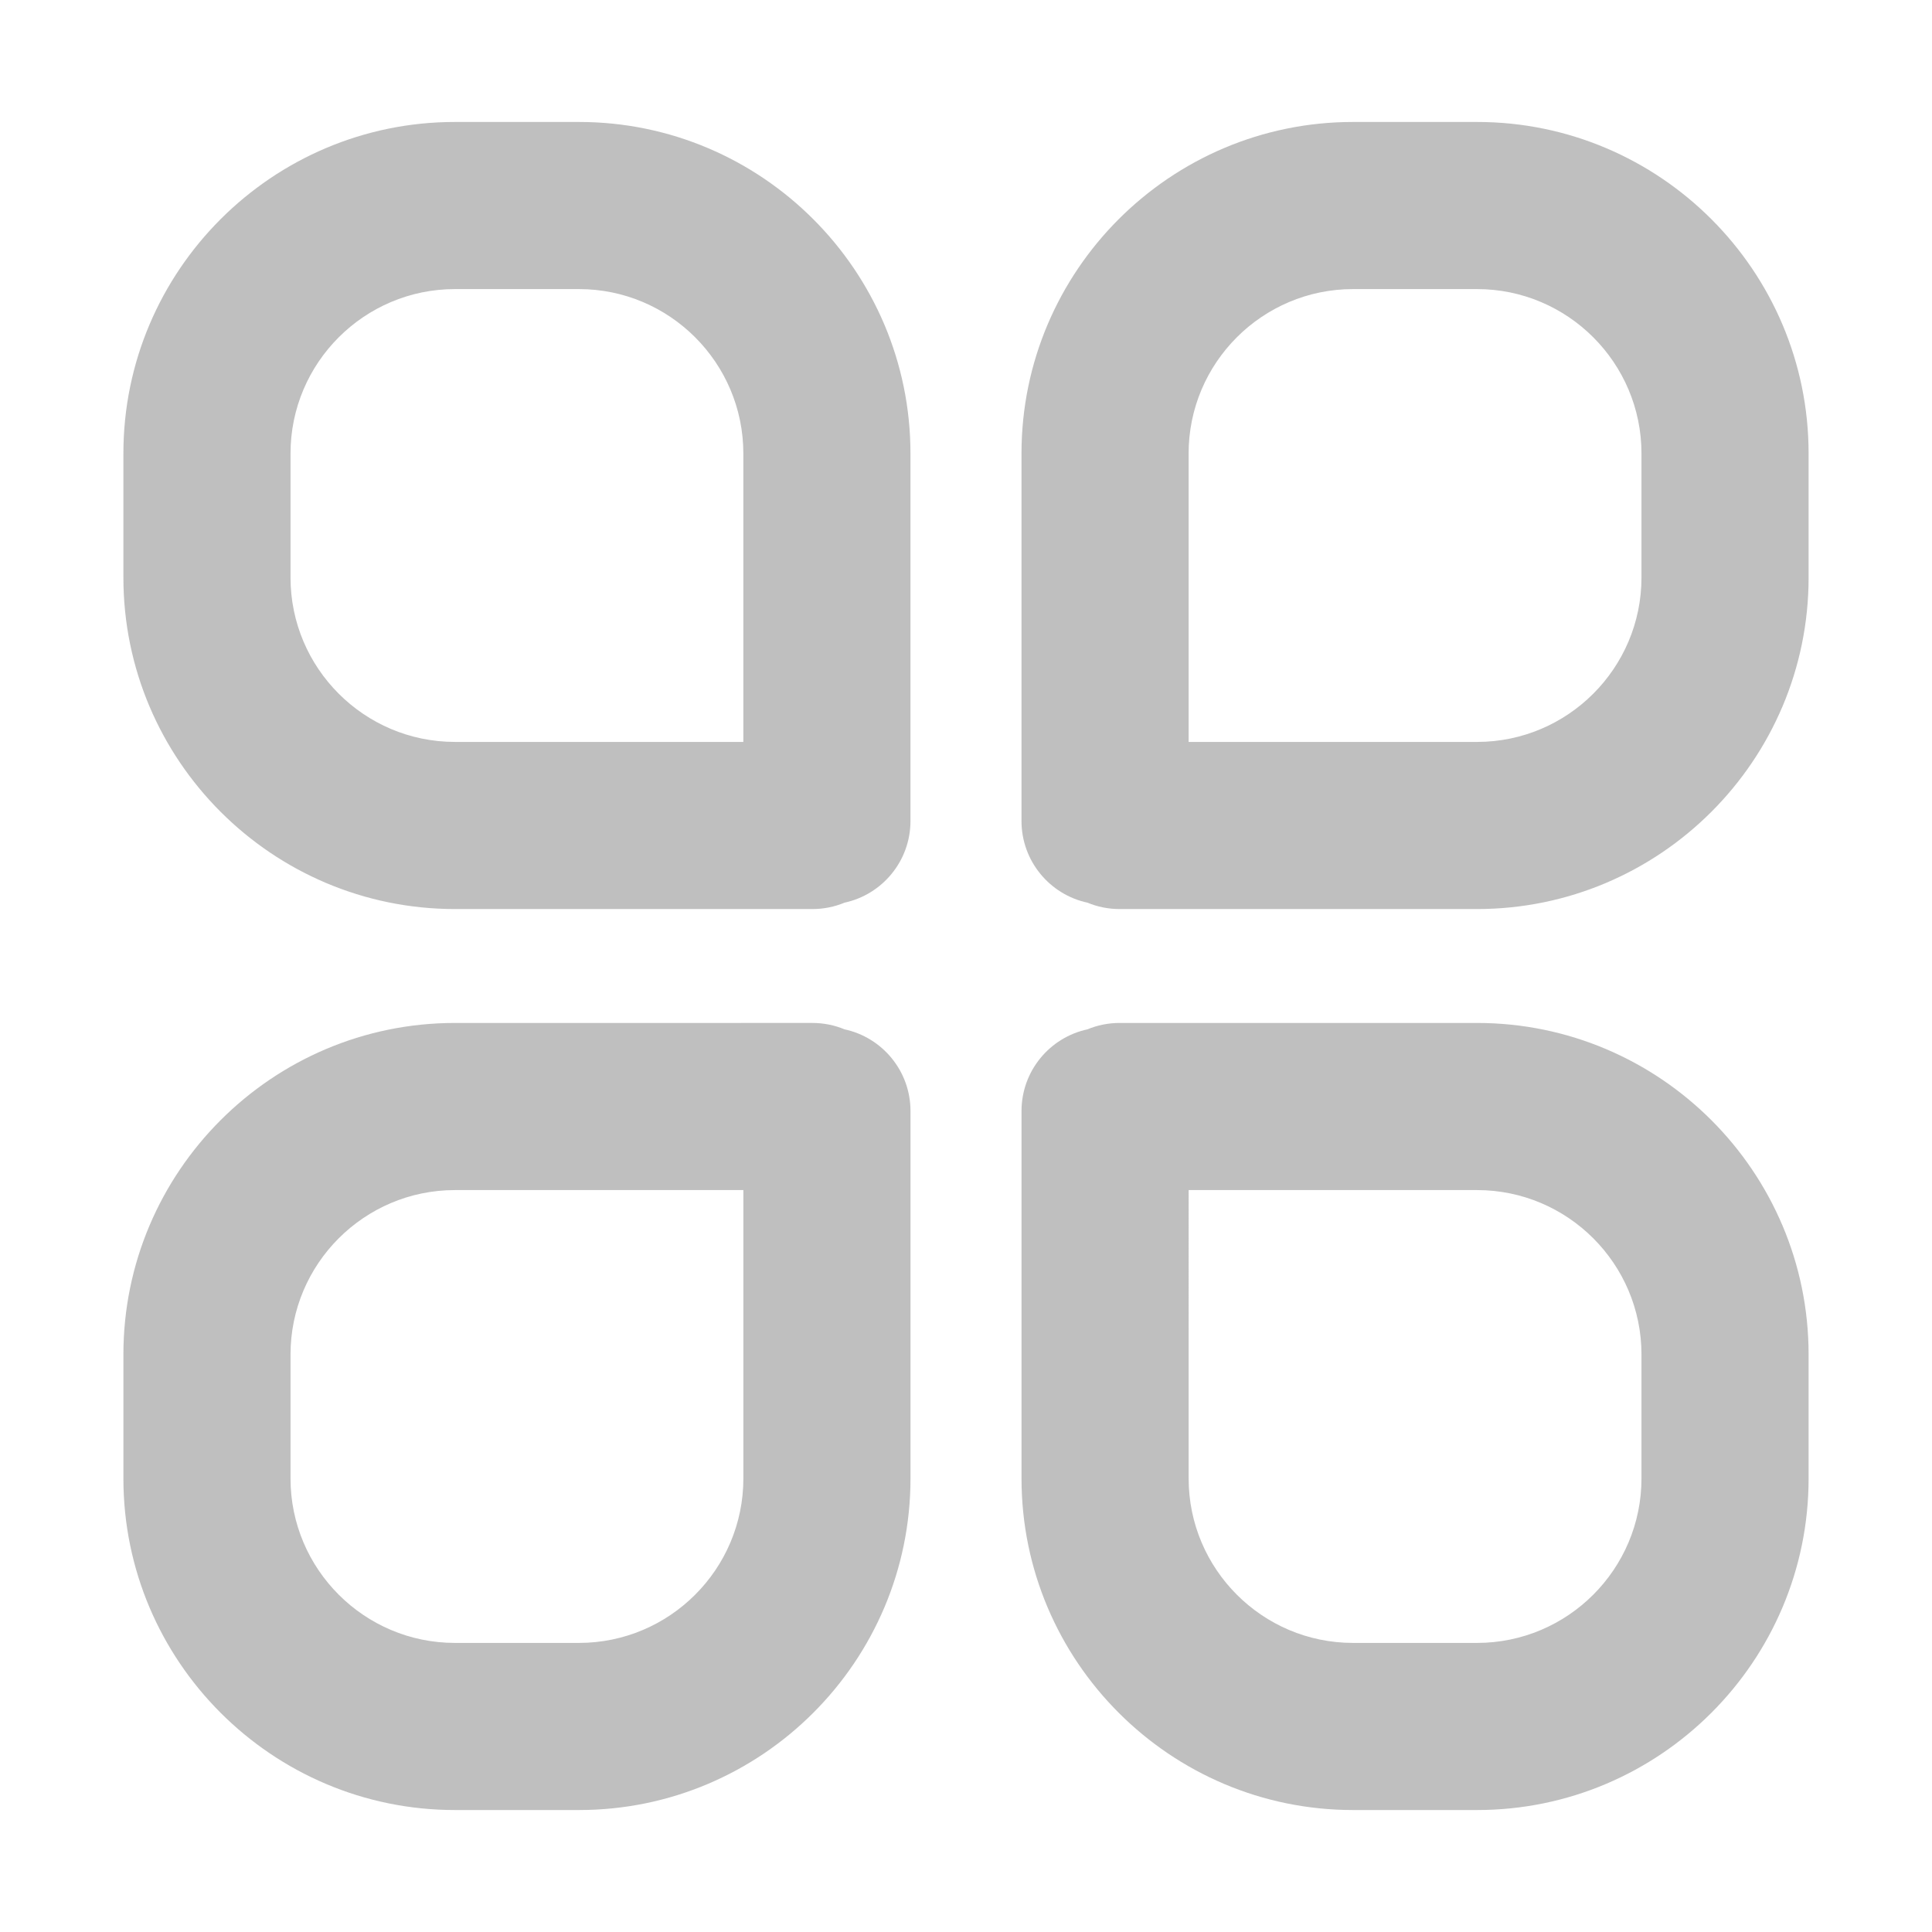 <?xml version="1.0" standalone="no"?><!DOCTYPE svg PUBLIC "-//W3C//DTD SVG 1.1//EN" "http://www.w3.org/Graphics/SVG/1.1/DTD/svg11.dtd"><svg t="1600956272909" class="icon" viewBox="0 0 1024 1024" version="1.1" xmlns="http://www.w3.org/2000/svg" p-id="6647" xmlns:xlink="http://www.w3.org/1999/xlink" width="200" height="200"><defs><style type="text/css"></style></defs><path d="M782.867 542.189l-189.496 0c-6.026 0-11.764 1.203-16.997 3.381-19.982 4.289-34.947 22.05-34.947 43.301l0 194.758c0 96.896 78.831 175.727 175.713 175.727l65.727 0c96.896 0 175.727-78.831 175.727-175.727l0-65.727C958.594 621.013 879.763 542.189 782.867 542.189zM870.018 783.628c0 48.051-39.098 87.15-87.15 87.15l-65.727 0c-48.051 0-87.136-39.098-87.136-87.15L630.006 630.766l152.863 0c48.051 0 87.15 39.091 87.15 87.136L870.018 783.628z" p-id="6648" fill="#bfbfbf"></path><path d="M447.603 545.562c-5.219-2.169-10.971-3.374-16.983-3.374L241.132 542.189c-96.896 0-175.727 78.824-175.727 175.713l0 65.727c0 96.896 78.831 175.727 175.727 175.727l65.727 0c96.896 0 175.72-78.831 175.72-175.727L482.579 588.871C482.579 567.605 467.6 549.844 447.603 545.562zM394.002 783.628c0 48.051-39.091 87.15-87.143 87.15l-65.727 0c-48.051 0-87.15-39.098-87.15-87.15l0-65.727c0-48.044 39.098-87.136 87.15-87.136l152.87 0L394.002 783.628z" p-id="6649" fill="#bfbfbf"></path><path d="M241.132 481.811l189.488 0c6.026 0 11.764-1.203 16.997-3.381 19.982-4.289 34.947-22.05 34.947-43.301L482.564 240.357c0-96.889-78.824-175.713-175.706-175.713l-65.727 0c-96.896 0-175.727 78.824-175.727 175.713l0 65.741C65.405 402.987 144.236 481.811 241.132 481.811zM153.982 240.357c0-48.044 39.098-87.136 87.15-87.136l65.727 0c48.044 0 87.128 39.091 87.128 87.136l0 152.877L241.132 393.234c-48.051 0-87.15-39.091-87.15-87.136L153.982 240.357z" p-id="6650" fill="#bfbfbf"></path><path d="M782.867 64.644l-65.727 0c-96.896 0-175.727 78.824-175.727 175.713l0 194.772c0 21.265 14.979 39.027 34.976 43.308 5.219 2.169 10.971 3.374 16.983 3.374l189.496 0c96.896 0 175.727-78.824 175.727-175.713L958.594 240.357C958.594 143.469 879.763 64.644 782.867 64.644zM870.018 306.099c0 48.044-39.098 87.136-87.15 87.136L629.991 393.234 629.991 240.357c0-48.044 39.098-87.136 87.15-87.136l65.727 0c48.051 0 87.15 39.091 87.15 87.136L870.018 306.099z" p-id="6651" fill="#bfbfbf"></path></svg>